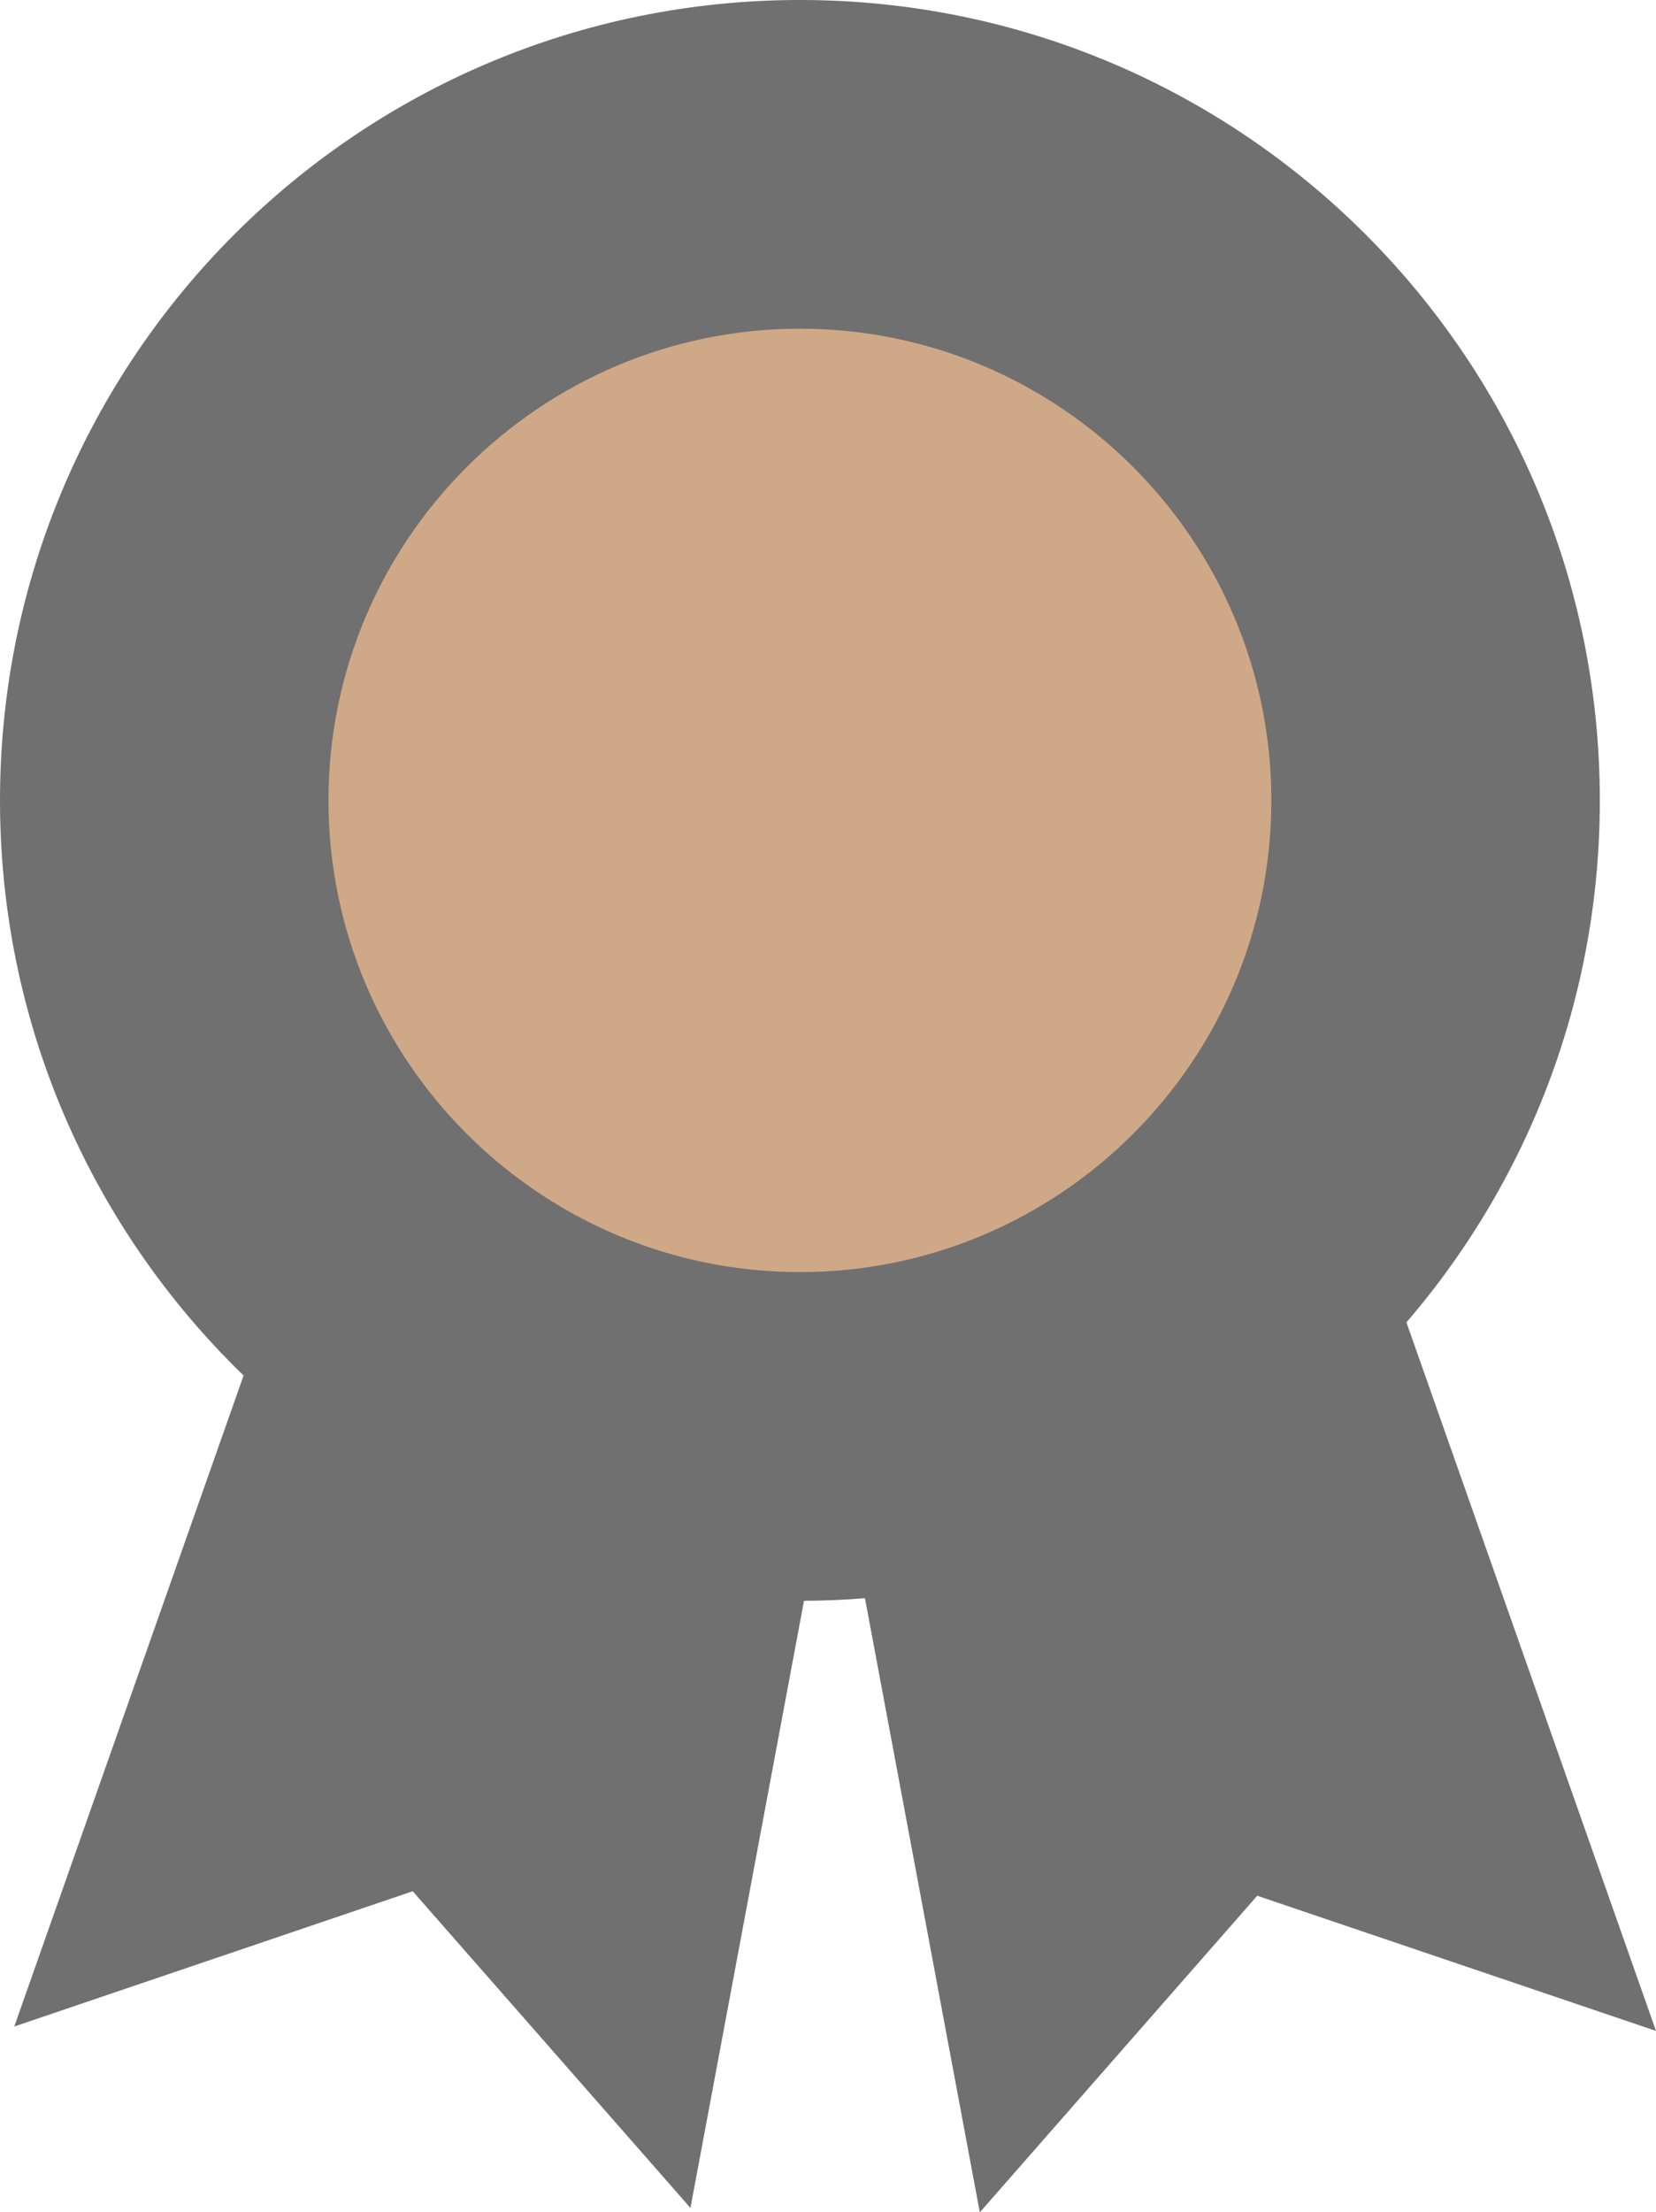 <svg id="Group_1182" data-name="Group 1182" xmlns="http://www.w3.org/2000/svg" width="10.083" height="13.46" viewBox="0 0 10.083 13.46">
  <g id="Group_509" data-name="Group 509" transform="translate(0.087 4.698)">
    <g id="Group_508" data-name="Group 508" transform="translate(3.834 0.026)">
      <path id="Path_84" data-name="Path 84" d="M.609,7.9H3.653L4.262,0,2.132,1.423,0,0Z" transform="matrix(-0.966, 0.259, -0.259, -0.966, 6.162, 7.633)" fill="#707070"/>
    </g>
    <g id="Group_507" data-name="Group 507" transform="translate(0 0)">
      <path id="Path_89" data-name="Path 89" d="M.609,7.9H3.653L4.262,0,2.132,1.423,0,0Z" transform="matrix(-0.966, -0.259, 0.259, -0.966, 4.117, 8.736)" fill="#707070"/>
    </g>
  </g>
  <g id="Path_92" data-name="Path 92" transform="translate(0 0)" fill="#cfa887">
    <path d="M 4.871 8.74 C 2.736 8.74 1 7.004 1 4.87 C 1 2.736 2.736 1 4.871 1 C 7.005 1 8.741 2.736 8.741 4.87 C 8.741 7.004 7.005 8.74 4.871 8.74 Z" stroke="none"/>
    <path d="M 4.871 2 C 3.288 2 2 3.288 2 4.87 C 2 6.453 3.288 7.74 4.871 7.74 C 6.454 7.74 7.741 6.453 7.741 4.87 C 7.741 3.288 6.454 2 4.871 2 M 4.871 4.76837158203125e-06 C 7.561 4.76837158203125e-06 9.741 2.18 9.741 4.87 C 9.741 7.56 7.561 9.74 4.871 9.74 C 2.181 9.74 -9.5367431640625e-07 7.56 -9.5367431640625e-07 4.87 C -9.5367431640625e-07 2.18 2.181 4.76837158203125e-06 4.871 4.76837158203125e-06 Z" stroke="none" fill="#707070"/>
  </g>
</svg>
